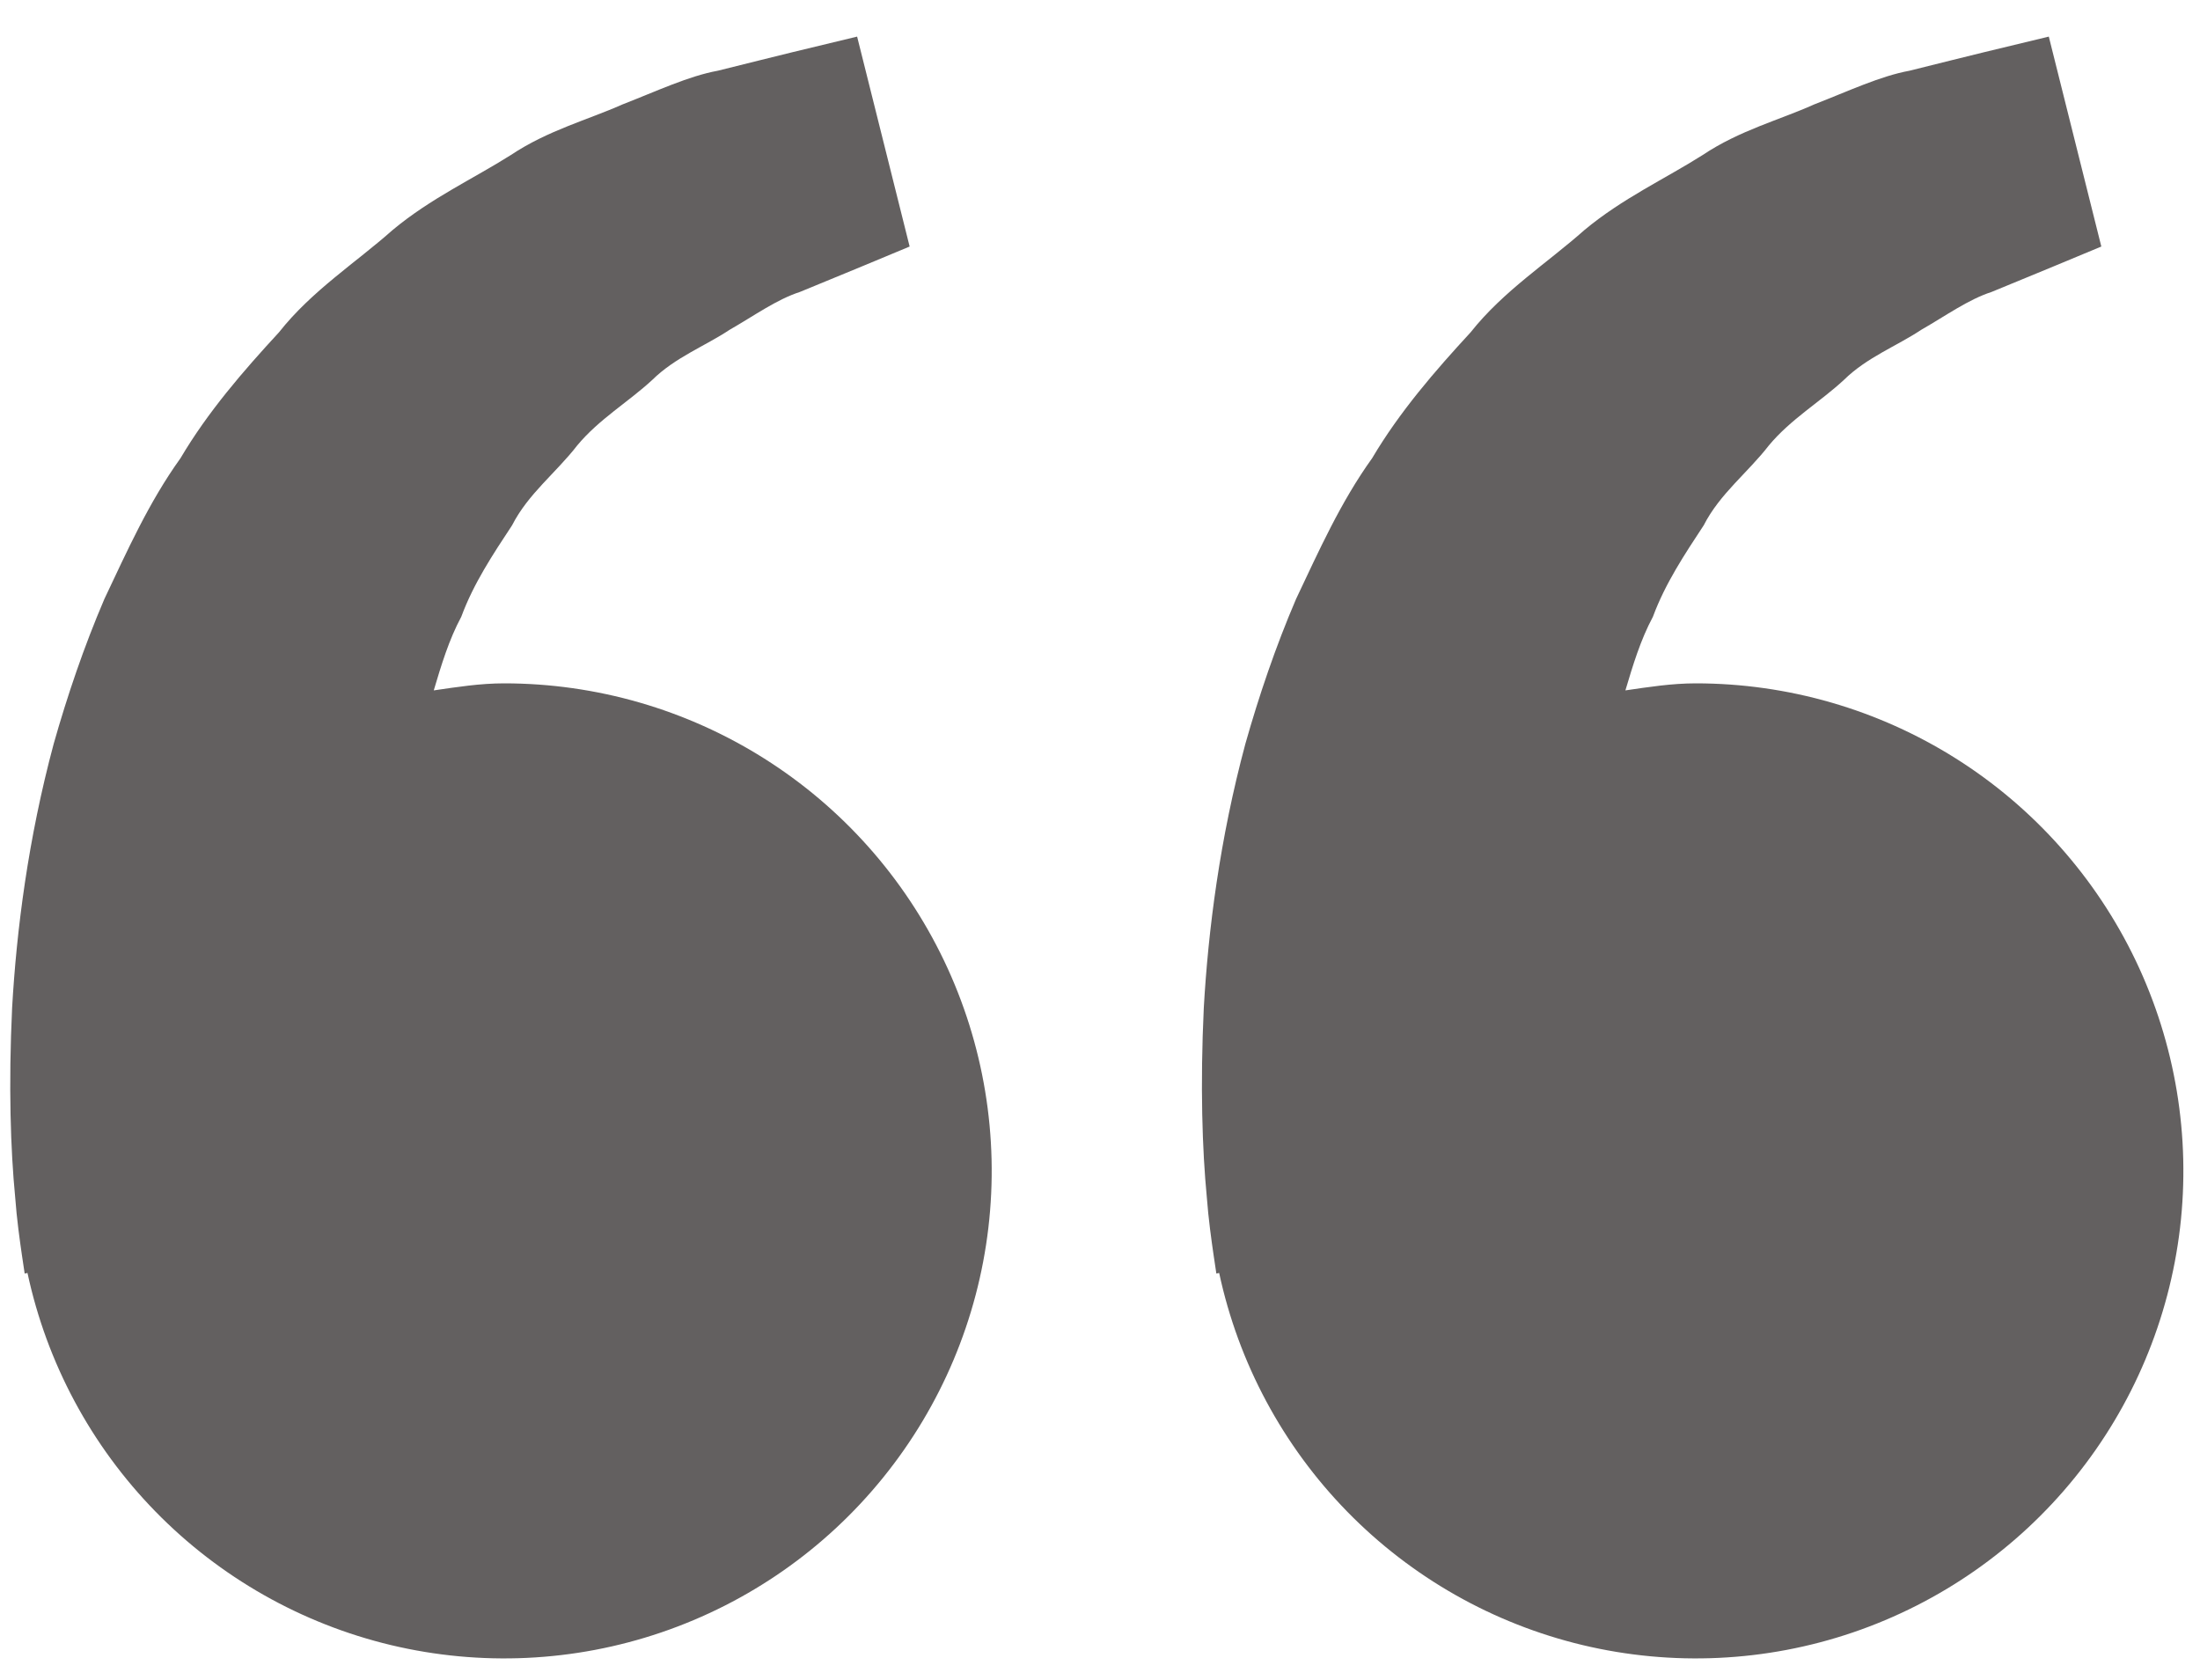<svg width="55" height="42" viewBox="0 0 55 42" fill="none" xmlns="http://www.w3.org/2000/svg">
<path d="M12.604 17.083C12 17.083 11.421 17.175 10.844 17.259C11.031 16.631 11.223 15.992 11.532 15.418C11.84 14.584 12.322 13.86 12.802 13.132C13.203 12.344 13.91 11.81 14.43 11.136C14.974 10.48 15.716 10.044 16.304 9.5C16.881 8.931 17.636 8.647 18.238 8.246C18.866 7.886 19.413 7.488 19.998 7.298L21.458 6.697L22.741 6.163L21.428 0.915L19.811 1.305C19.294 1.435 18.663 1.586 17.945 1.768C17.211 1.903 16.428 2.274 15.556 2.613C14.695 2.997 13.698 3.257 12.772 3.875C11.84 4.465 10.765 4.958 9.817 5.749C8.899 6.564 7.791 7.271 6.974 8.308C6.08 9.278 5.197 10.296 4.512 11.455C3.718 12.56 3.179 13.774 2.61 14.973C2.096 16.173 1.681 17.4 1.343 18.592C0.701 20.981 0.414 23.25 0.303 25.192C0.211 27.137 0.265 28.753 0.379 29.924C0.419 30.476 0.495 31.012 0.549 31.383L0.617 31.838L0.687 31.822C1.169 34.072 2.278 36.14 3.886 37.786C5.494 39.432 7.535 40.59 9.773 41.125C12.011 41.659 14.355 41.55 16.533 40.808C18.712 40.066 20.636 38.723 22.082 36.933C23.529 35.144 24.44 32.981 24.709 30.696C24.978 28.411 24.595 26.096 23.603 24.019C22.611 21.943 21.052 20.189 19.106 18.962C17.16 17.735 14.905 17.083 12.604 17.083ZM42.396 17.083C41.792 17.083 41.212 17.175 40.635 17.259C40.822 16.631 41.015 15.992 41.323 15.418C41.632 14.584 42.114 13.86 42.593 13.132C42.994 12.344 43.701 11.81 44.221 11.136C44.766 10.48 45.508 10.044 46.095 9.5C46.672 8.931 47.428 8.647 48.029 8.246C48.657 7.886 49.205 7.488 49.79 7.298L51.249 6.697L52.533 6.163L51.22 0.915L49.603 1.305C49.085 1.435 48.454 1.586 47.737 1.768C47.003 1.903 46.22 2.274 45.348 2.613C44.489 3 43.49 3.257 42.564 3.877C41.632 4.468 40.557 4.961 39.609 5.752C38.691 6.567 37.583 7.274 36.765 8.308C35.871 9.278 34.989 10.296 34.303 11.455C33.51 12.56 32.971 13.774 32.402 14.973C31.887 16.173 31.473 17.4 31.135 18.592C30.493 20.981 30.206 23.25 30.095 25.192C30.003 27.137 30.057 28.753 30.17 29.924C30.211 30.476 30.287 31.012 30.341 31.383L30.409 31.838L30.479 31.822C30.961 34.072 32.07 36.14 33.678 37.786C35.285 39.432 37.327 40.59 39.565 41.125C41.803 41.659 44.147 41.55 46.325 40.808C48.503 40.066 50.427 38.723 51.874 36.933C53.321 35.144 54.231 32.981 54.501 30.696C54.77 28.411 54.386 26.096 53.395 24.019C52.403 21.943 50.844 20.189 48.898 18.962C46.951 17.735 44.697 17.083 42.396 17.083Z" fill="#636060"/>
</svg>
